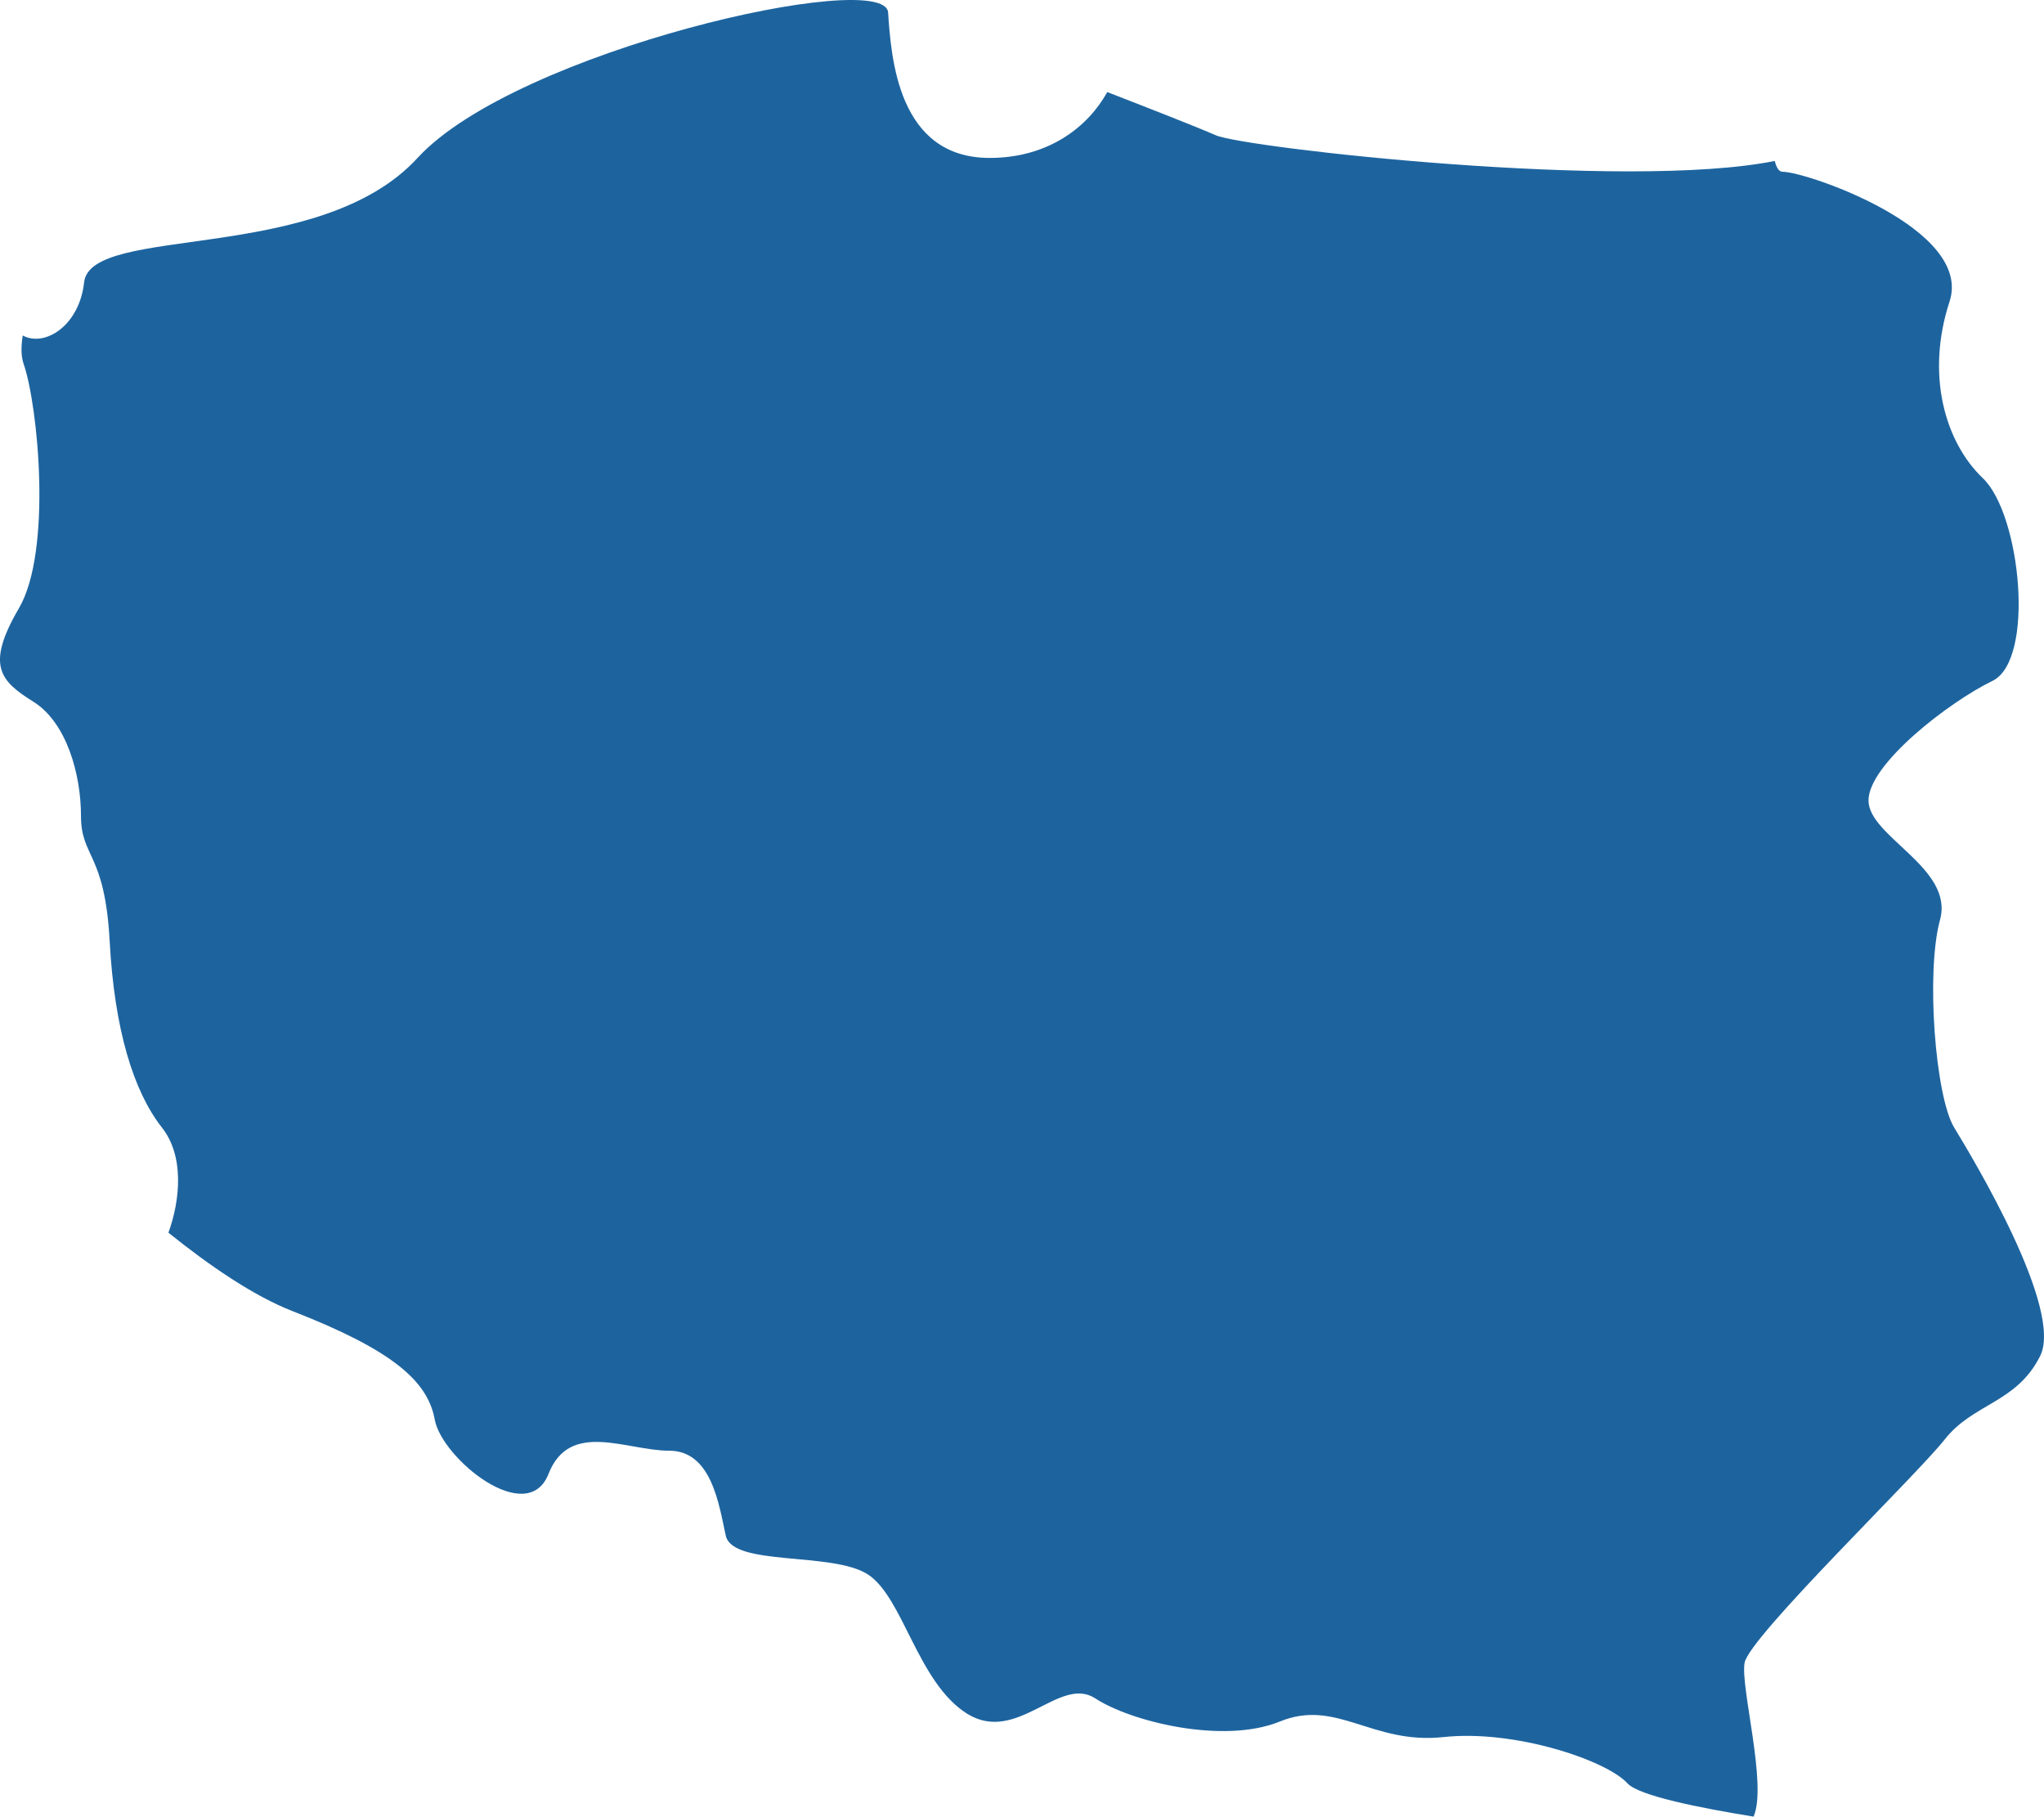 <?xml version="1.0" encoding="UTF-8"?>
<!DOCTYPE svg PUBLIC "-//W3C//DTD SVG 1.1//EN" "http://www.w3.org/Graphics/SVG/1.1/DTD/svg11.dtd">
<svg version="1.1" xmlns="http://www.w3.org/2000/svg" xmlns:xlink="http://www.w3.org/1999/xlink" x="0" y="0" width="101.413" height="90.117" viewBox="0, 0, 101.413, 90.117">
  <g id="Calque_1">
    <path d="M1.175,18.06 C1.886,20.118 2.596,27.332 0.941,30.17 C-0.714,33.003 -0.003,33.778 1.652,34.807 C3.307,35.841 4.018,38.414 4.018,40.478 C4.018,42.541 5.201,42.287 5.44,46.669 C5.673,51.051 6.617,54.137 8.039,55.941 C9.148,57.352 8.946,59.519 8.357,61.15 C10.341,62.745 12.569,64.289 14.527,65.046 C19.46,66.971 21.226,68.503 21.571,70.428 C21.926,72.347 26.154,75.804 27.215,73.116 C28.265,70.433 31.088,71.965 33.199,71.965 C35.315,71.965 35.671,74.653 36.01,76.185 C36.371,77.723 41.294,76.96 43.065,78.105 C44.821,79.255 45.527,83.481 47.993,85.018 C50.465,86.544 52.566,83.099 54.338,84.249 C56.093,85.4 60.682,86.544 63.499,85.4 C66.305,84.249 68.071,86.544 71.593,86.174 C75.11,85.781 79.699,87.313 80.749,88.469 C81.306,89.076 84.287,89.678 87.003,90.117 C87.698,88.545 86.34,83.683 86.558,82.486 C86.786,81.203 95.066,73.214 96.488,71.405 C97.904,69.607 100.042,69.607 101.214,67.283 C102.403,64.965 97.904,57.49 96.96,55.941 C96.016,54.398 95.544,48.212 96.255,45.628 C96.96,43.056 92.706,41.507 92.706,39.709 C92.706,37.899 96.727,34.807 98.854,33.778 C100.981,32.749 100.27,25.528 98.382,23.725 C96.488,21.921 95.544,18.568 96.727,14.961 C97.904,11.354 89.634,8.521 88.446,8.521 C88.25,8.521 88.133,8.29 88.054,7.984 C80.664,9.475 61.759,7.331 60.326,6.712 C59.388,6.302 56.995,5.365 54.937,4.567 C53.998,6.267 52.046,7.834 49.102,7.834 C44.54,7.834 44.216,2.851 44.063,0.619 C43.909,-1.612 25.613,2.509 20.717,7.834 C15.837,13.163 4.485,11.094 4.172,14.013 C3.939,16.141 2.236,17.239 1.127,16.643 C1.048,17.164 1.032,17.649 1.175,18.06" fill="#1D649F"/>
  </g>
</svg>
